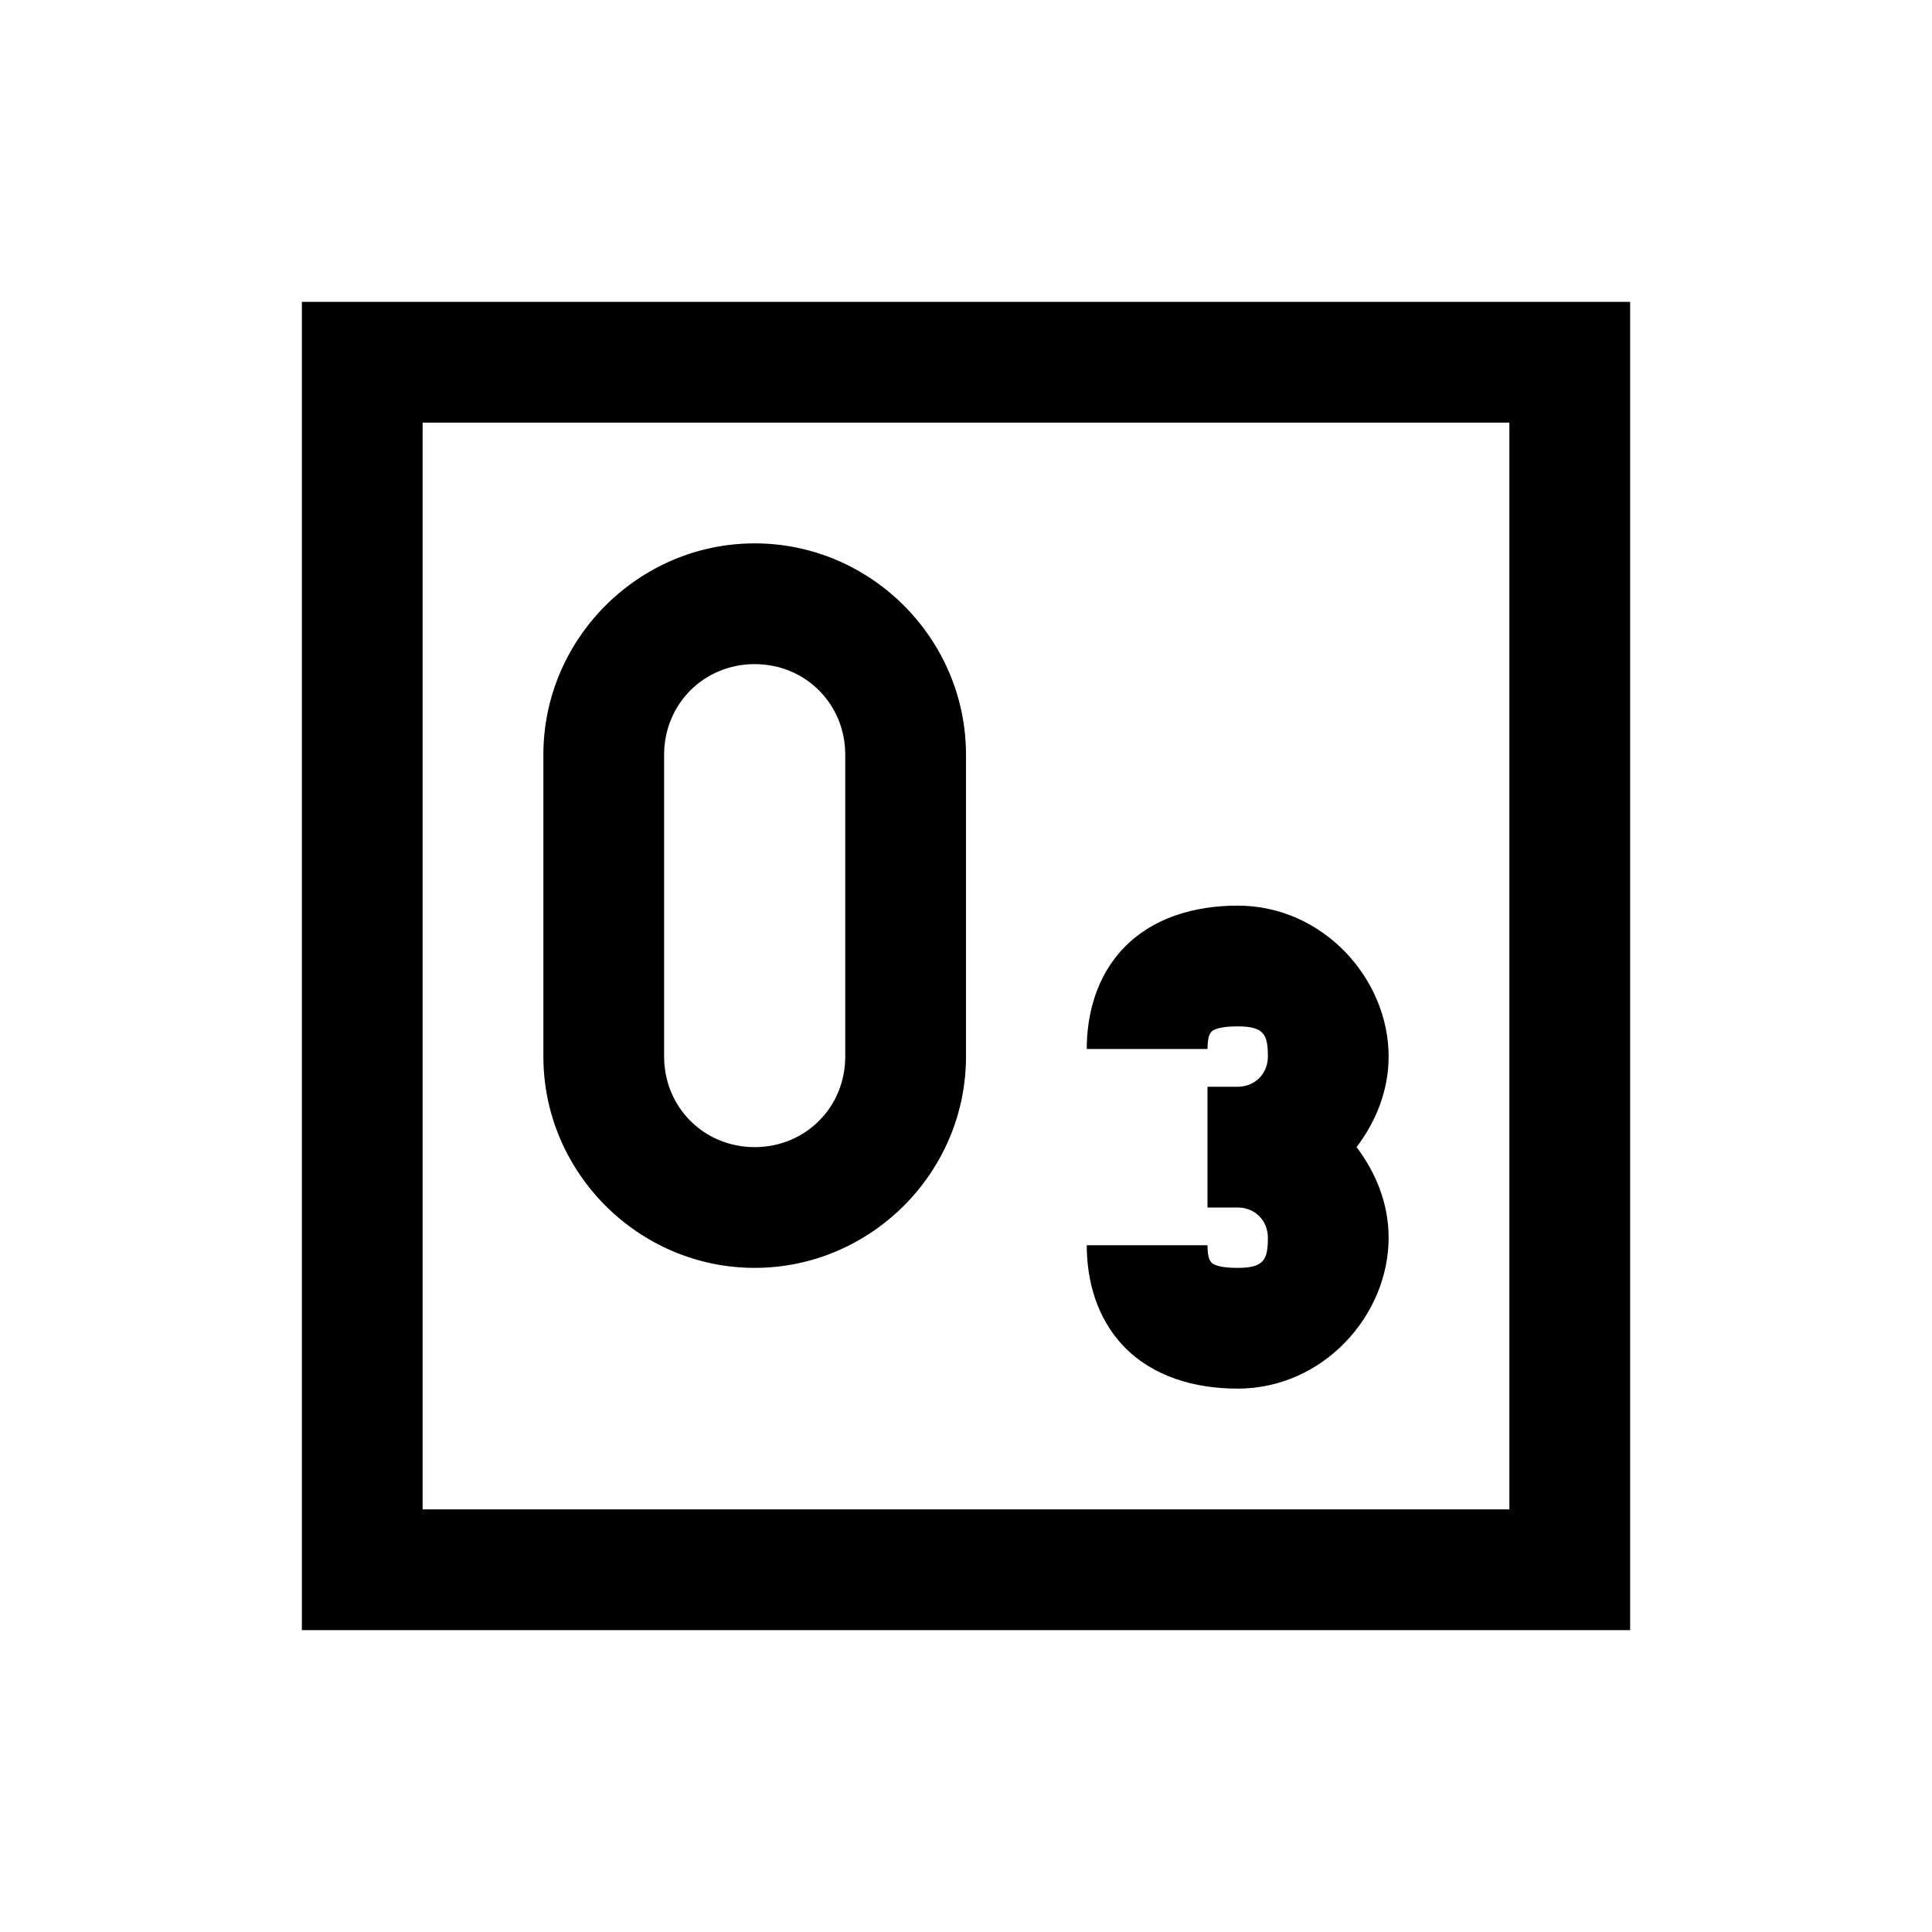 <?xml version="1.0" encoding="UTF-8"?>
<svg xmlns="http://www.w3.org/2000/svg" xmlns:xlink="http://www.w3.org/1999/xlink" viewBox="0 0 32 32" version="1.1">
<g>
<path d="M 5 5 L 5 27 L 27 27 L 27 5 Z M 7 7 L 25 7 L 25 25 L 7 25 Z M 12.5 9 C 10.578 9 9 10.578 9 12.5 L 9 17.5 C 9 19.422 10.578 21 12.5 21 C 14.422 21 16 19.422 16 17.5 L 16 12.5 C 16 10.578 14.422 9 12.5 9 Z M 12.5 11 C 13.34 11 14 11.66 14 12.5 L 14 17.5 C 14 18.34 13.34 19 12.5 19 C 11.66 19 11 18.34 11 17.5 L 11 12.5 C 11 11.66 11.66 11 12.5 11 Z M 20.5 15 C 19.773 15 19.094 15.207 18.625 15.688 C 18.156 16.168 18 16.809 18 17.375 L 20 17.375 C 20 17.133 20.059 17.102 20.062 17.094 C 20.066 17.086 20.121 17 20.5 17 C 20.938 17 21 17.137 21 17.5 C 21 17.785 20.785 18 20.5 18 L 20 18 L 20 20 L 20.5 20 C 20.785 20 21 20.215 21 20.5 C 21 20.863 20.938 21 20.5 21 C 20.121 21 20.066 20.914 20.062 20.906 C 20.059 20.898 20 20.867 20 20.625 L 18 20.625 C 18 21.191 18.156 21.832 18.625 22.312 C 19.094 22.793 19.773 23 20.5 23 C 21.91 23 23 21.793 23 20.5 C 23 19.938 22.789 19.422 22.469 19 C 22.789 18.578 23 18.062 23 17.5 C 23 16.207 21.91 15 20.5 15 Z "></path>
</g>
</svg>
